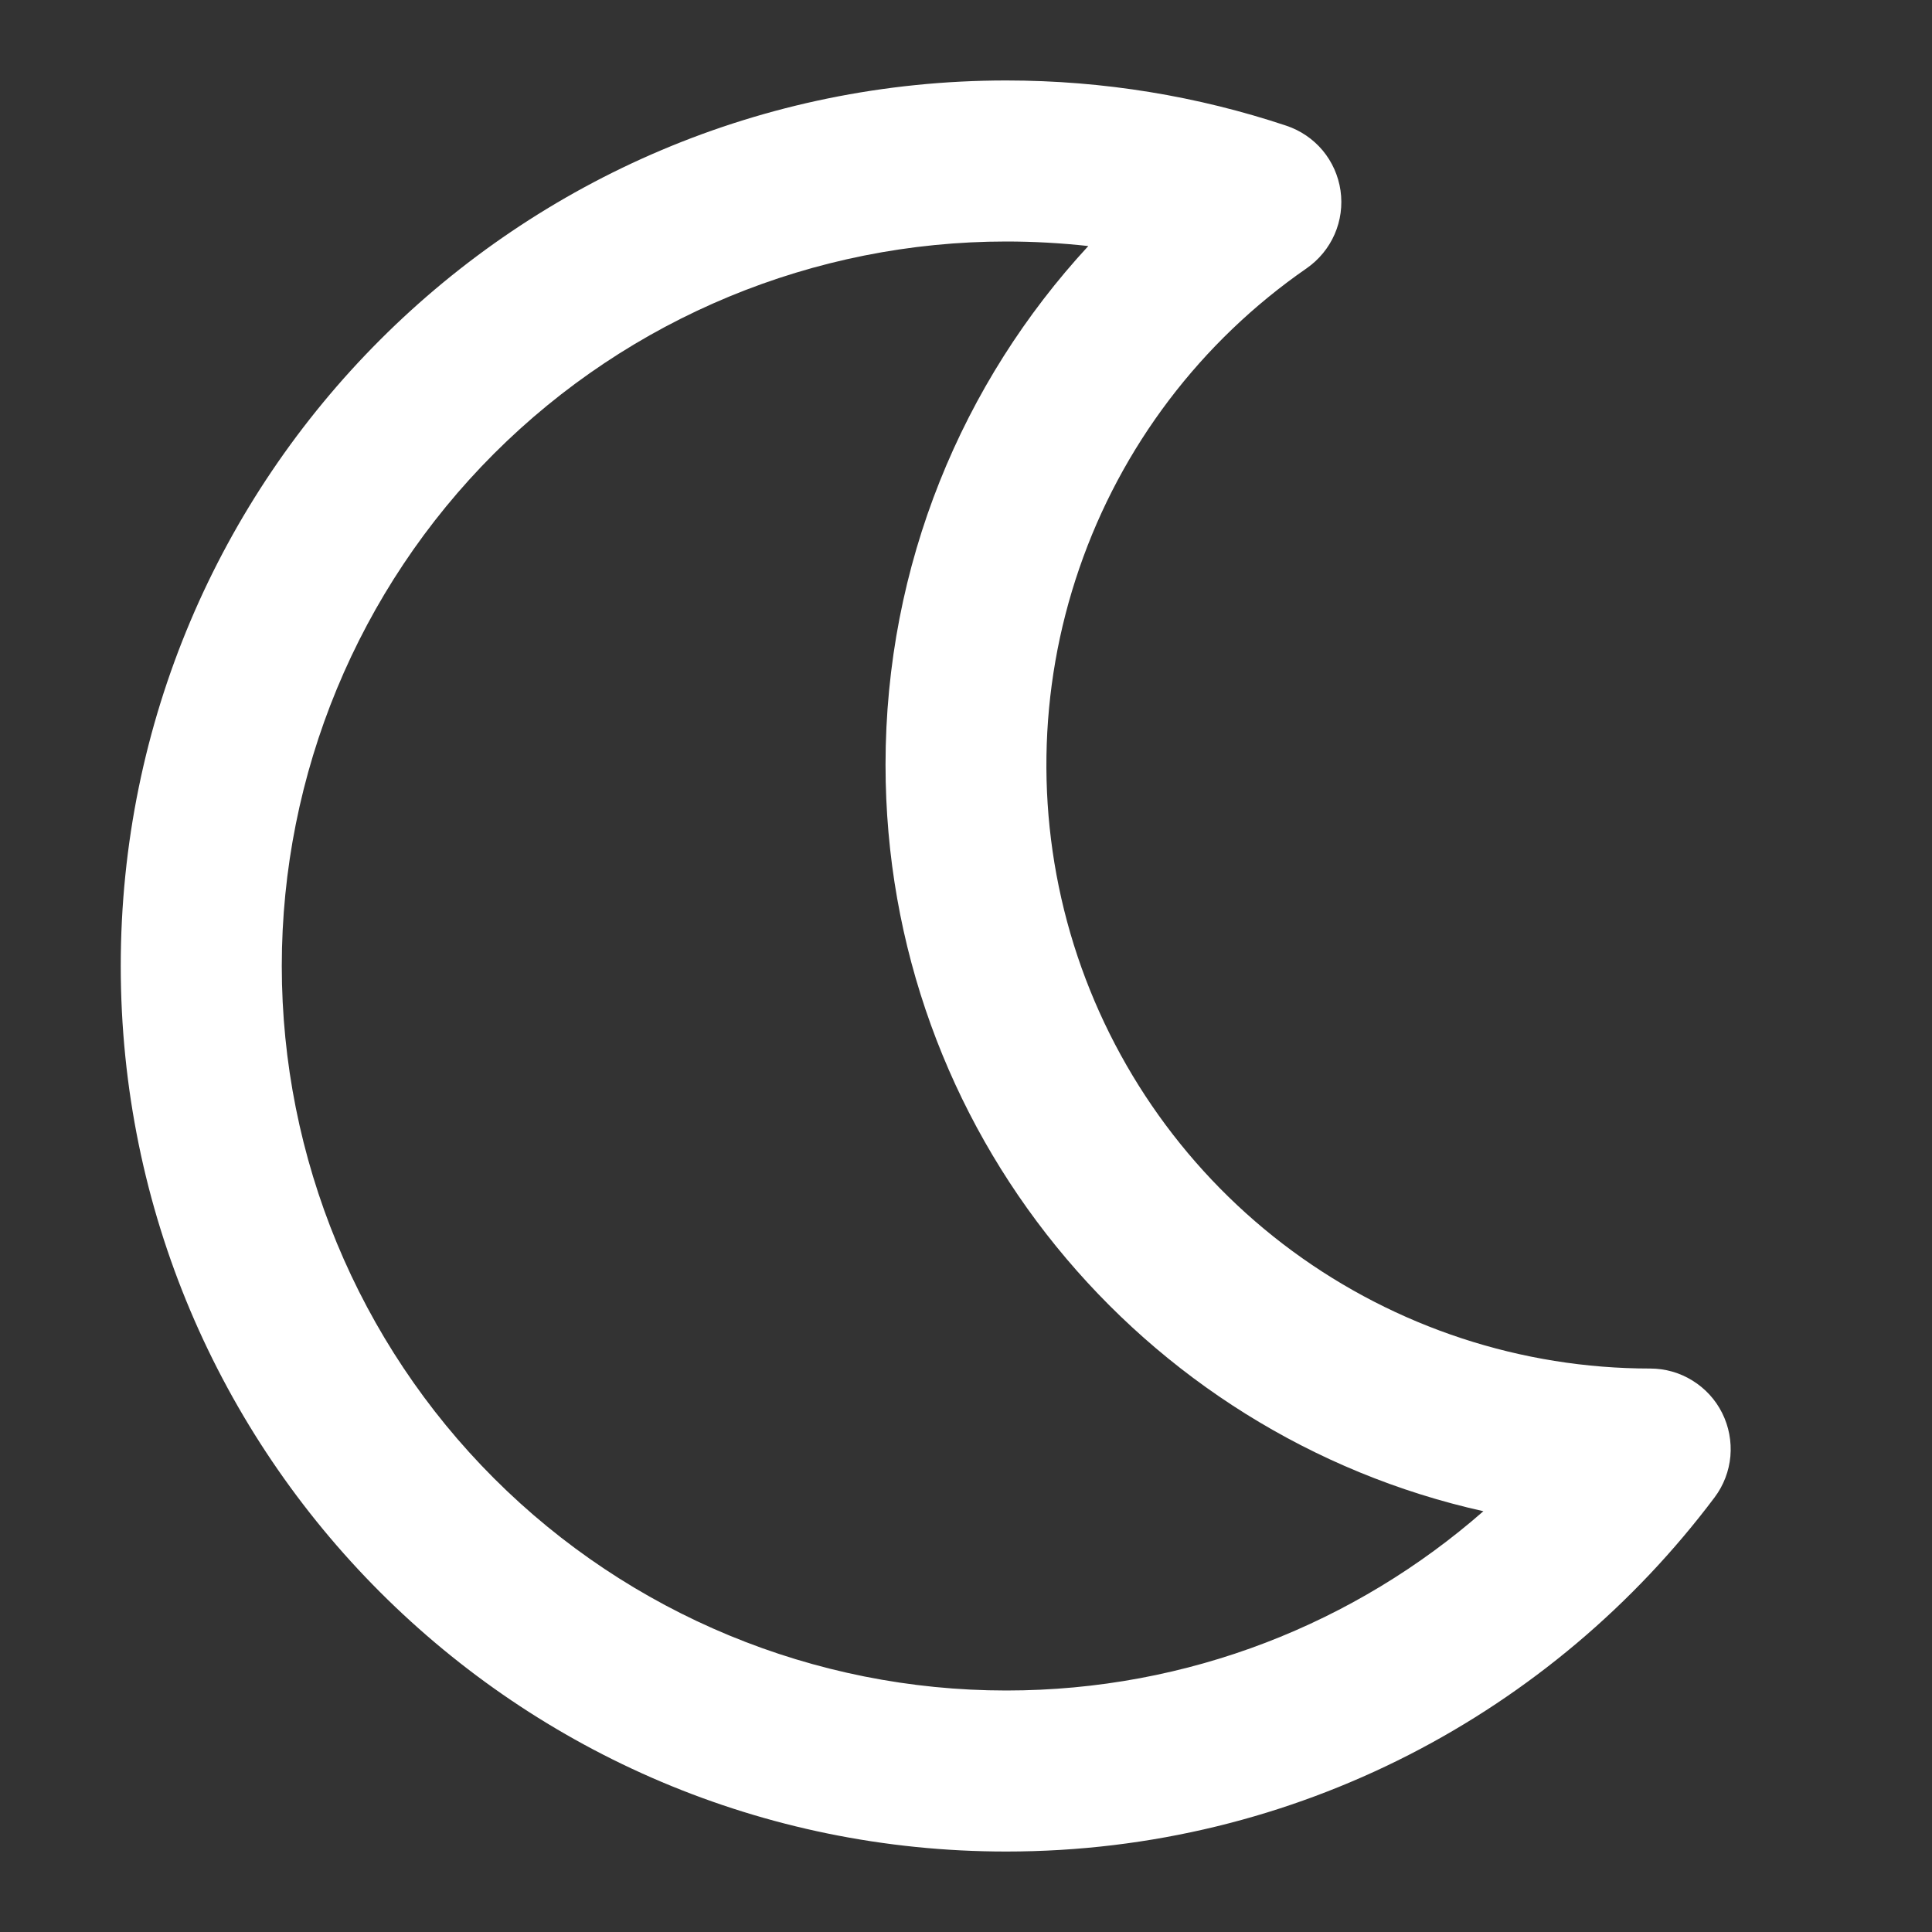 <svg width="20" height="20" viewBox="0 0 20 20" fill="none" xmlns="http://www.w3.org/2000/svg">
<rect x="0" y="0" width="20" height="20" fill="#333333" stroke="none"/>
<g clip-path="url(#clip0_1_976)">
<path fill-rule="evenodd" clip-rule="evenodd" d="M10.417 2.5C8.428 2.5 6.52 3.29 5.113 4.697C3.707 6.103 2.917 8.011 2.917 10C2.917 11.989 3.707 13.897 5.113 15.303C6.52 16.71 8.428 17.5 10.417 17.5C12.308 17.5 14.036 16.8 15.356 15.644C11.814 14.856 9.167 11.696 9.167 7.917C9.167 5.844 9.963 3.958 11.266 2.547C10.984 2.516 10.7 2.5 10.417 2.5ZM1.25 10C1.25 4.937 5.354 0.833 10.417 0.833C11.428 0.833 12.403 0.997 13.315 1.301C13.462 1.35 13.592 1.438 13.692 1.557C13.791 1.676 13.855 1.82 13.877 1.973C13.899 2.126 13.878 2.283 13.816 2.425C13.754 2.567 13.654 2.688 13.527 2.777C12.431 3.535 11.606 4.623 11.173 5.883C10.739 7.142 10.719 8.508 11.116 9.78C11.514 11.051 12.307 12.163 13.38 12.952C14.454 13.741 15.751 14.167 17.083 14.167C17.238 14.167 17.39 14.21 17.521 14.292C17.652 14.373 17.759 14.489 17.828 14.628C17.897 14.766 17.926 14.921 17.913 15.075C17.899 15.229 17.843 15.376 17.75 15.5C16.079 17.725 13.417 19.167 10.417 19.167C5.354 19.167 1.25 15.062 1.25 10Z" fill="white"/>
</g>
<defs>
<clipPath id="clip0_1_976">
<rect width="20" height="20" fill="white"/>
</clipPath>
</defs>
</svg>
